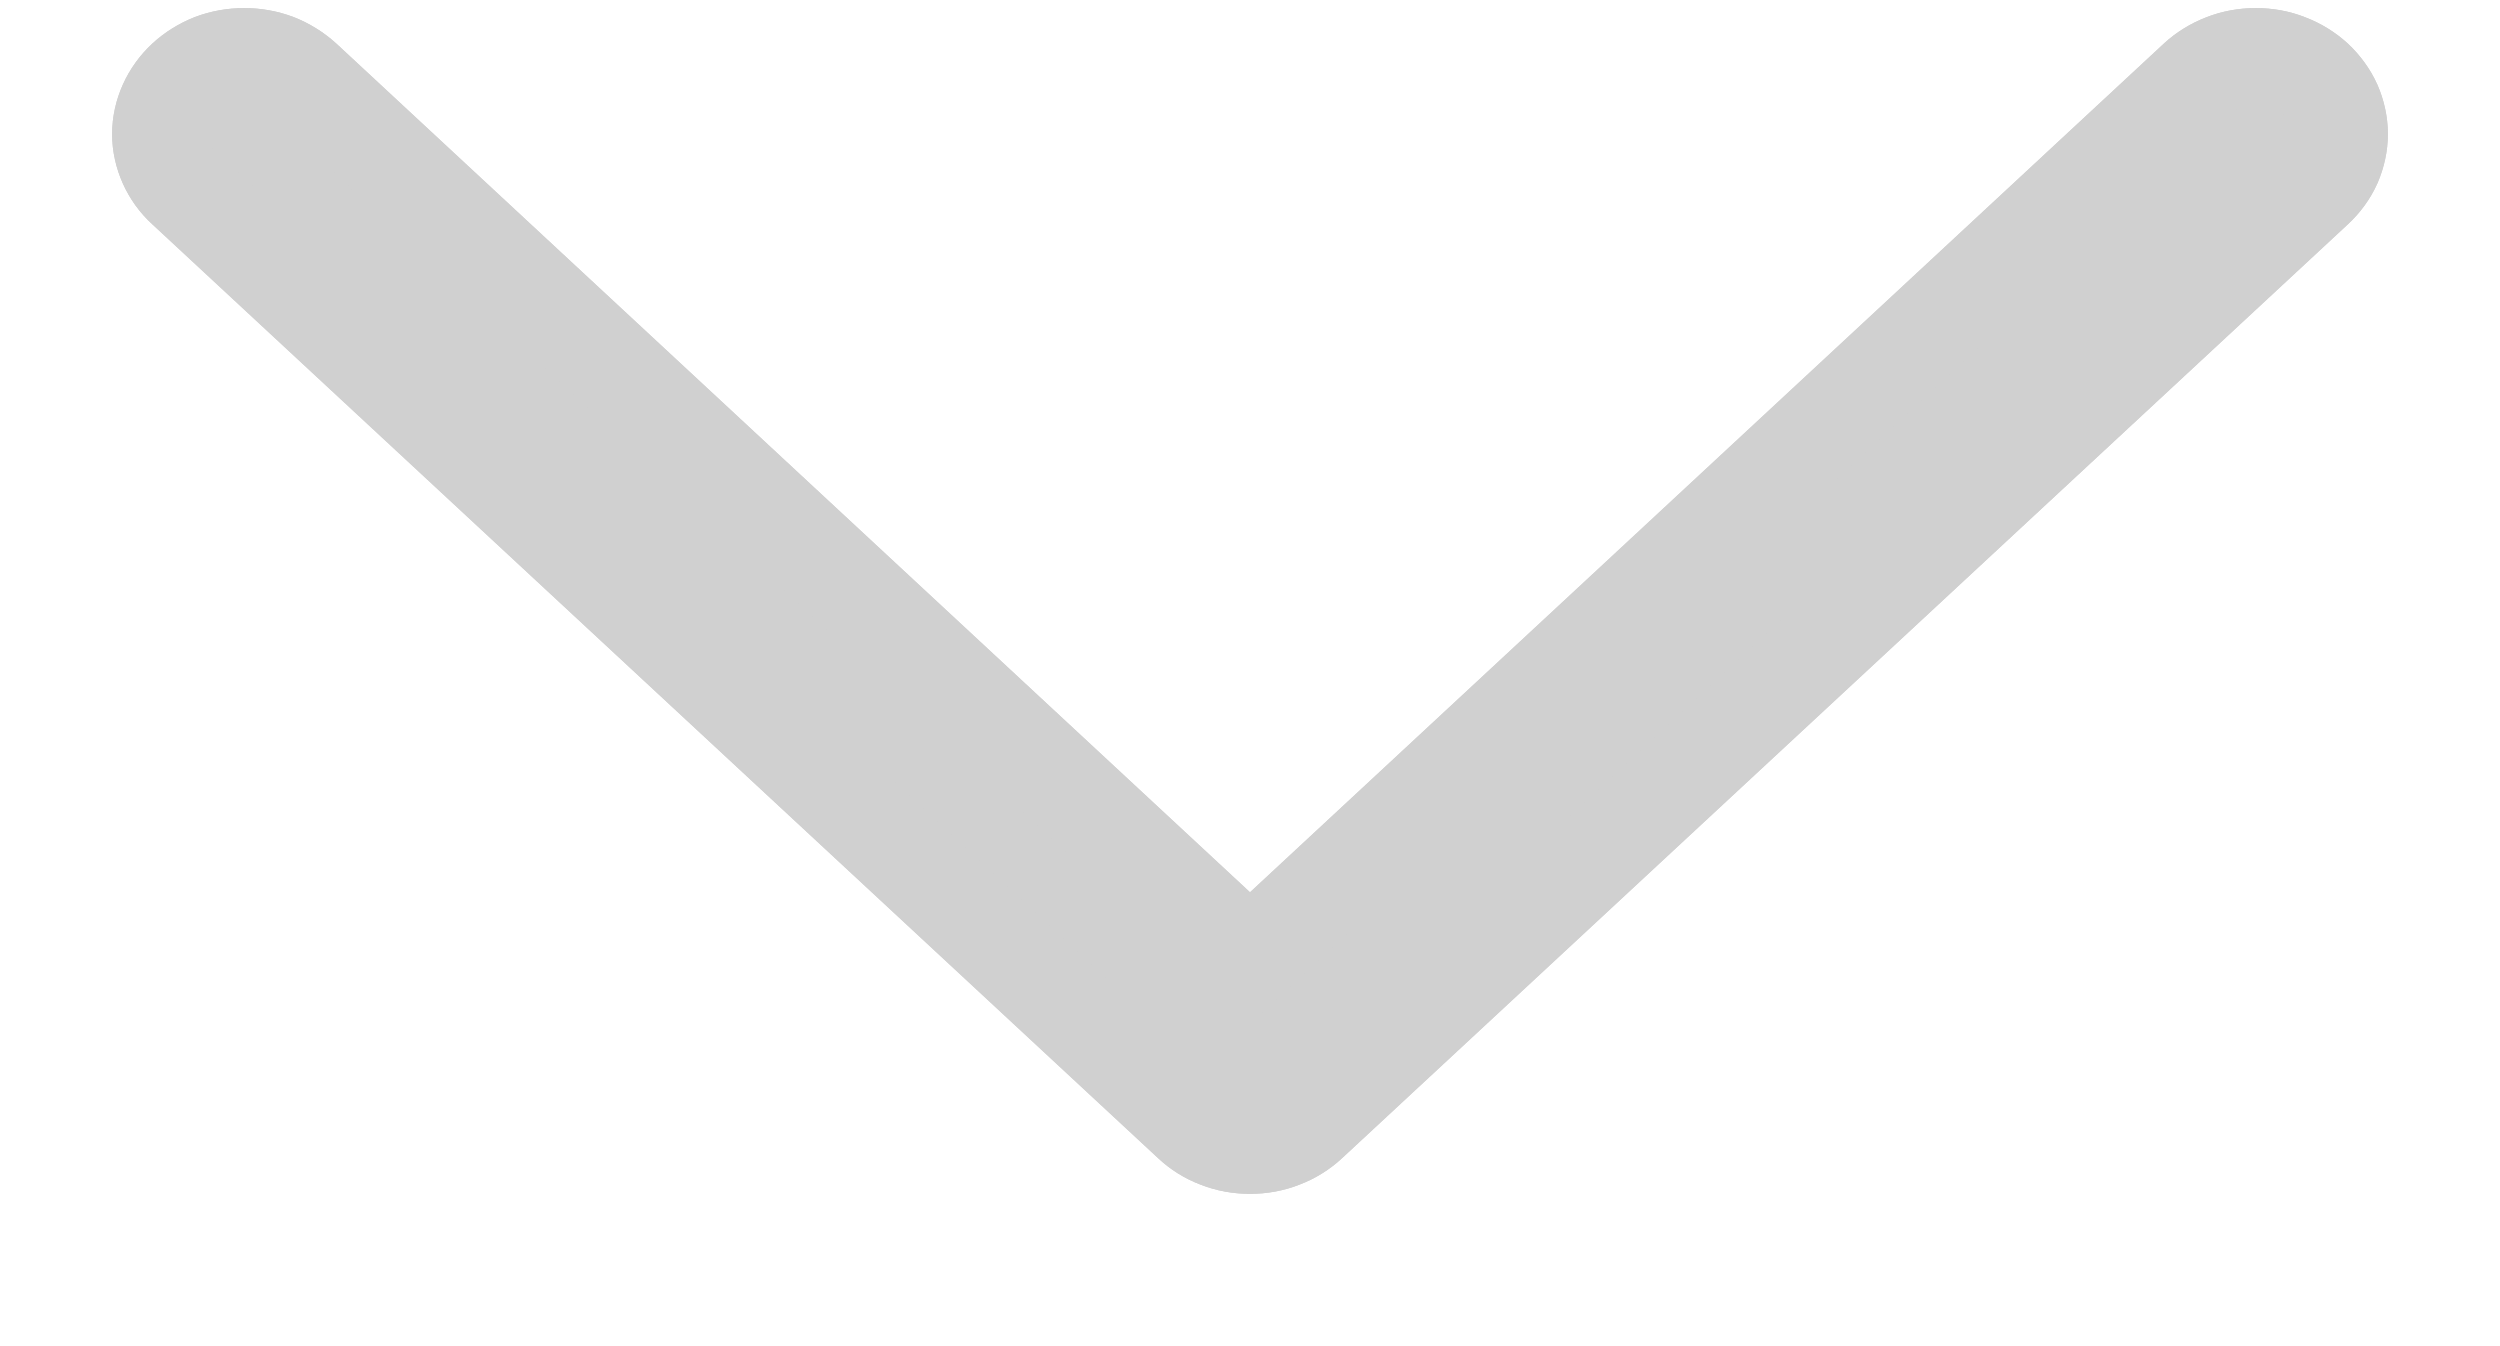 <svg width="13" height="7" viewBox="0 0 13 7" fill="none" xmlns="http://www.w3.org/2000/svg">
<path fill-rule="evenodd" clip-rule="evenodd" d="M0.962 0.41C1.002 0.373 1.05 0.343 1.103 0.322C1.156 0.302 1.213 0.292 1.27 0.292C1.327 0.292 1.384 0.302 1.437 0.322C1.49 0.343 1.538 0.373 1.579 0.41L6.5 4.981L11.422 0.41C11.462 0.373 11.511 0.343 11.563 0.323C11.616 0.302 11.673 0.292 11.73 0.292C11.788 0.292 11.845 0.302 11.897 0.323C11.95 0.343 11.998 0.373 12.039 0.41C12.079 0.448 12.112 0.493 12.134 0.542C12.155 0.591 12.167 0.644 12.167 0.697C12.167 0.75 12.155 0.803 12.134 0.852C12.112 0.901 12.079 0.946 12.039 0.983L6.809 5.839C6.768 5.877 6.72 5.907 6.667 5.927C6.614 5.948 6.558 5.958 6.5 5.958C6.443 5.958 6.386 5.948 6.333 5.927C6.28 5.907 6.232 5.877 6.192 5.839L0.962 0.983C0.921 0.946 0.889 0.901 0.867 0.852C0.845 0.803 0.833 0.75 0.833 0.697C0.833 0.644 0.845 0.591 0.867 0.542C0.889 0.493 0.921 0.448 0.962 0.41Z" fill="#D0D0D0"/>
<path fill-rule="evenodd" clip-rule="evenodd" d="M0.962 0.41C1.002 0.373 1.05 0.343 1.103 0.322C1.156 0.302 1.213 0.292 1.27 0.292C1.327 0.292 1.384 0.302 1.437 0.322C1.49 0.343 1.538 0.373 1.579 0.41L6.5 4.981L11.422 0.41C11.462 0.373 11.511 0.343 11.563 0.323C11.616 0.302 11.673 0.292 11.73 0.292C11.788 0.292 11.845 0.302 11.897 0.323C11.95 0.343 11.998 0.373 12.039 0.41C12.079 0.448 12.112 0.493 12.134 0.542C12.155 0.591 12.167 0.644 12.167 0.697C12.167 0.75 12.155 0.803 12.134 0.852C12.112 0.901 12.079 0.946 12.039 0.983L6.809 5.839C6.768 5.877 6.72 5.907 6.667 5.927C6.614 5.948 6.558 5.958 6.5 5.958C6.443 5.958 6.386 5.948 6.333 5.927C6.28 5.907 6.232 5.877 6.192 5.839L0.962 0.983C0.921 0.946 0.889 0.901 0.867 0.852C0.845 0.803 0.833 0.75 0.833 0.697C0.833 0.644 0.845 0.591 0.867 0.542C0.889 0.493 0.921 0.448 0.962 0.41Z" fill="#D0D0D0"/>
<path fill-rule="evenodd" clip-rule="evenodd" d="M0.962 0.41C1.002 0.373 1.05 0.343 1.103 0.322C1.156 0.302 1.213 0.292 1.27 0.292C1.327 0.292 1.384 0.302 1.437 0.322C1.49 0.343 1.538 0.373 1.579 0.41L6.5 4.981L11.422 0.41C11.462 0.373 11.511 0.343 11.563 0.323C11.616 0.302 11.673 0.292 11.73 0.292C11.788 0.292 11.845 0.302 11.897 0.323C11.95 0.343 11.998 0.373 12.039 0.41C12.079 0.448 12.112 0.493 12.134 0.542C12.155 0.591 12.167 0.644 12.167 0.697C12.167 0.75 12.155 0.803 12.134 0.852C12.112 0.901 12.079 0.946 12.039 0.983L6.809 5.839C6.768 5.877 6.72 5.907 6.667 5.927C6.614 5.948 6.558 5.958 6.5 5.958C6.443 5.958 6.386 5.948 6.333 5.927C6.28 5.907 6.232 5.877 6.192 5.839L0.962 0.983C0.921 0.946 0.889 0.901 0.867 0.852C0.845 0.803 0.833 0.75 0.833 0.697C0.833 0.644 0.845 0.591 0.867 0.542C0.889 0.493 0.921 0.448 0.962 0.41Z" stroke="#D0D0D0" stroke-width="0.5"/>
<path fill-rule="evenodd" clip-rule="evenodd" d="M0.962 0.41C1.002 0.373 1.05 0.343 1.103 0.322C1.156 0.302 1.213 0.292 1.27 0.292C1.327 0.292 1.384 0.302 1.437 0.322C1.49 0.343 1.538 0.373 1.579 0.41L6.5 4.981L11.422 0.41C11.462 0.373 11.511 0.343 11.563 0.323C11.616 0.302 11.673 0.292 11.73 0.292C11.788 0.292 11.845 0.302 11.897 0.323C11.95 0.343 11.998 0.373 12.039 0.41C12.079 0.448 12.112 0.493 12.134 0.542C12.155 0.591 12.167 0.644 12.167 0.697C12.167 0.75 12.155 0.803 12.134 0.852C12.112 0.901 12.079 0.946 12.039 0.983L6.809 5.839C6.768 5.877 6.72 5.907 6.667 5.927C6.614 5.948 6.558 5.958 6.5 5.958C6.443 5.958 6.386 5.948 6.333 5.927C6.28 5.907 6.232 5.877 6.192 5.839L0.962 0.983C0.921 0.946 0.889 0.901 0.867 0.852C0.845 0.803 0.833 0.75 0.833 0.697C0.833 0.644 0.845 0.591 0.867 0.542C0.889 0.493 0.921 0.448 0.962 0.41Z" stroke="#D0D0D0" stroke-width="0.5"/>
</svg>
